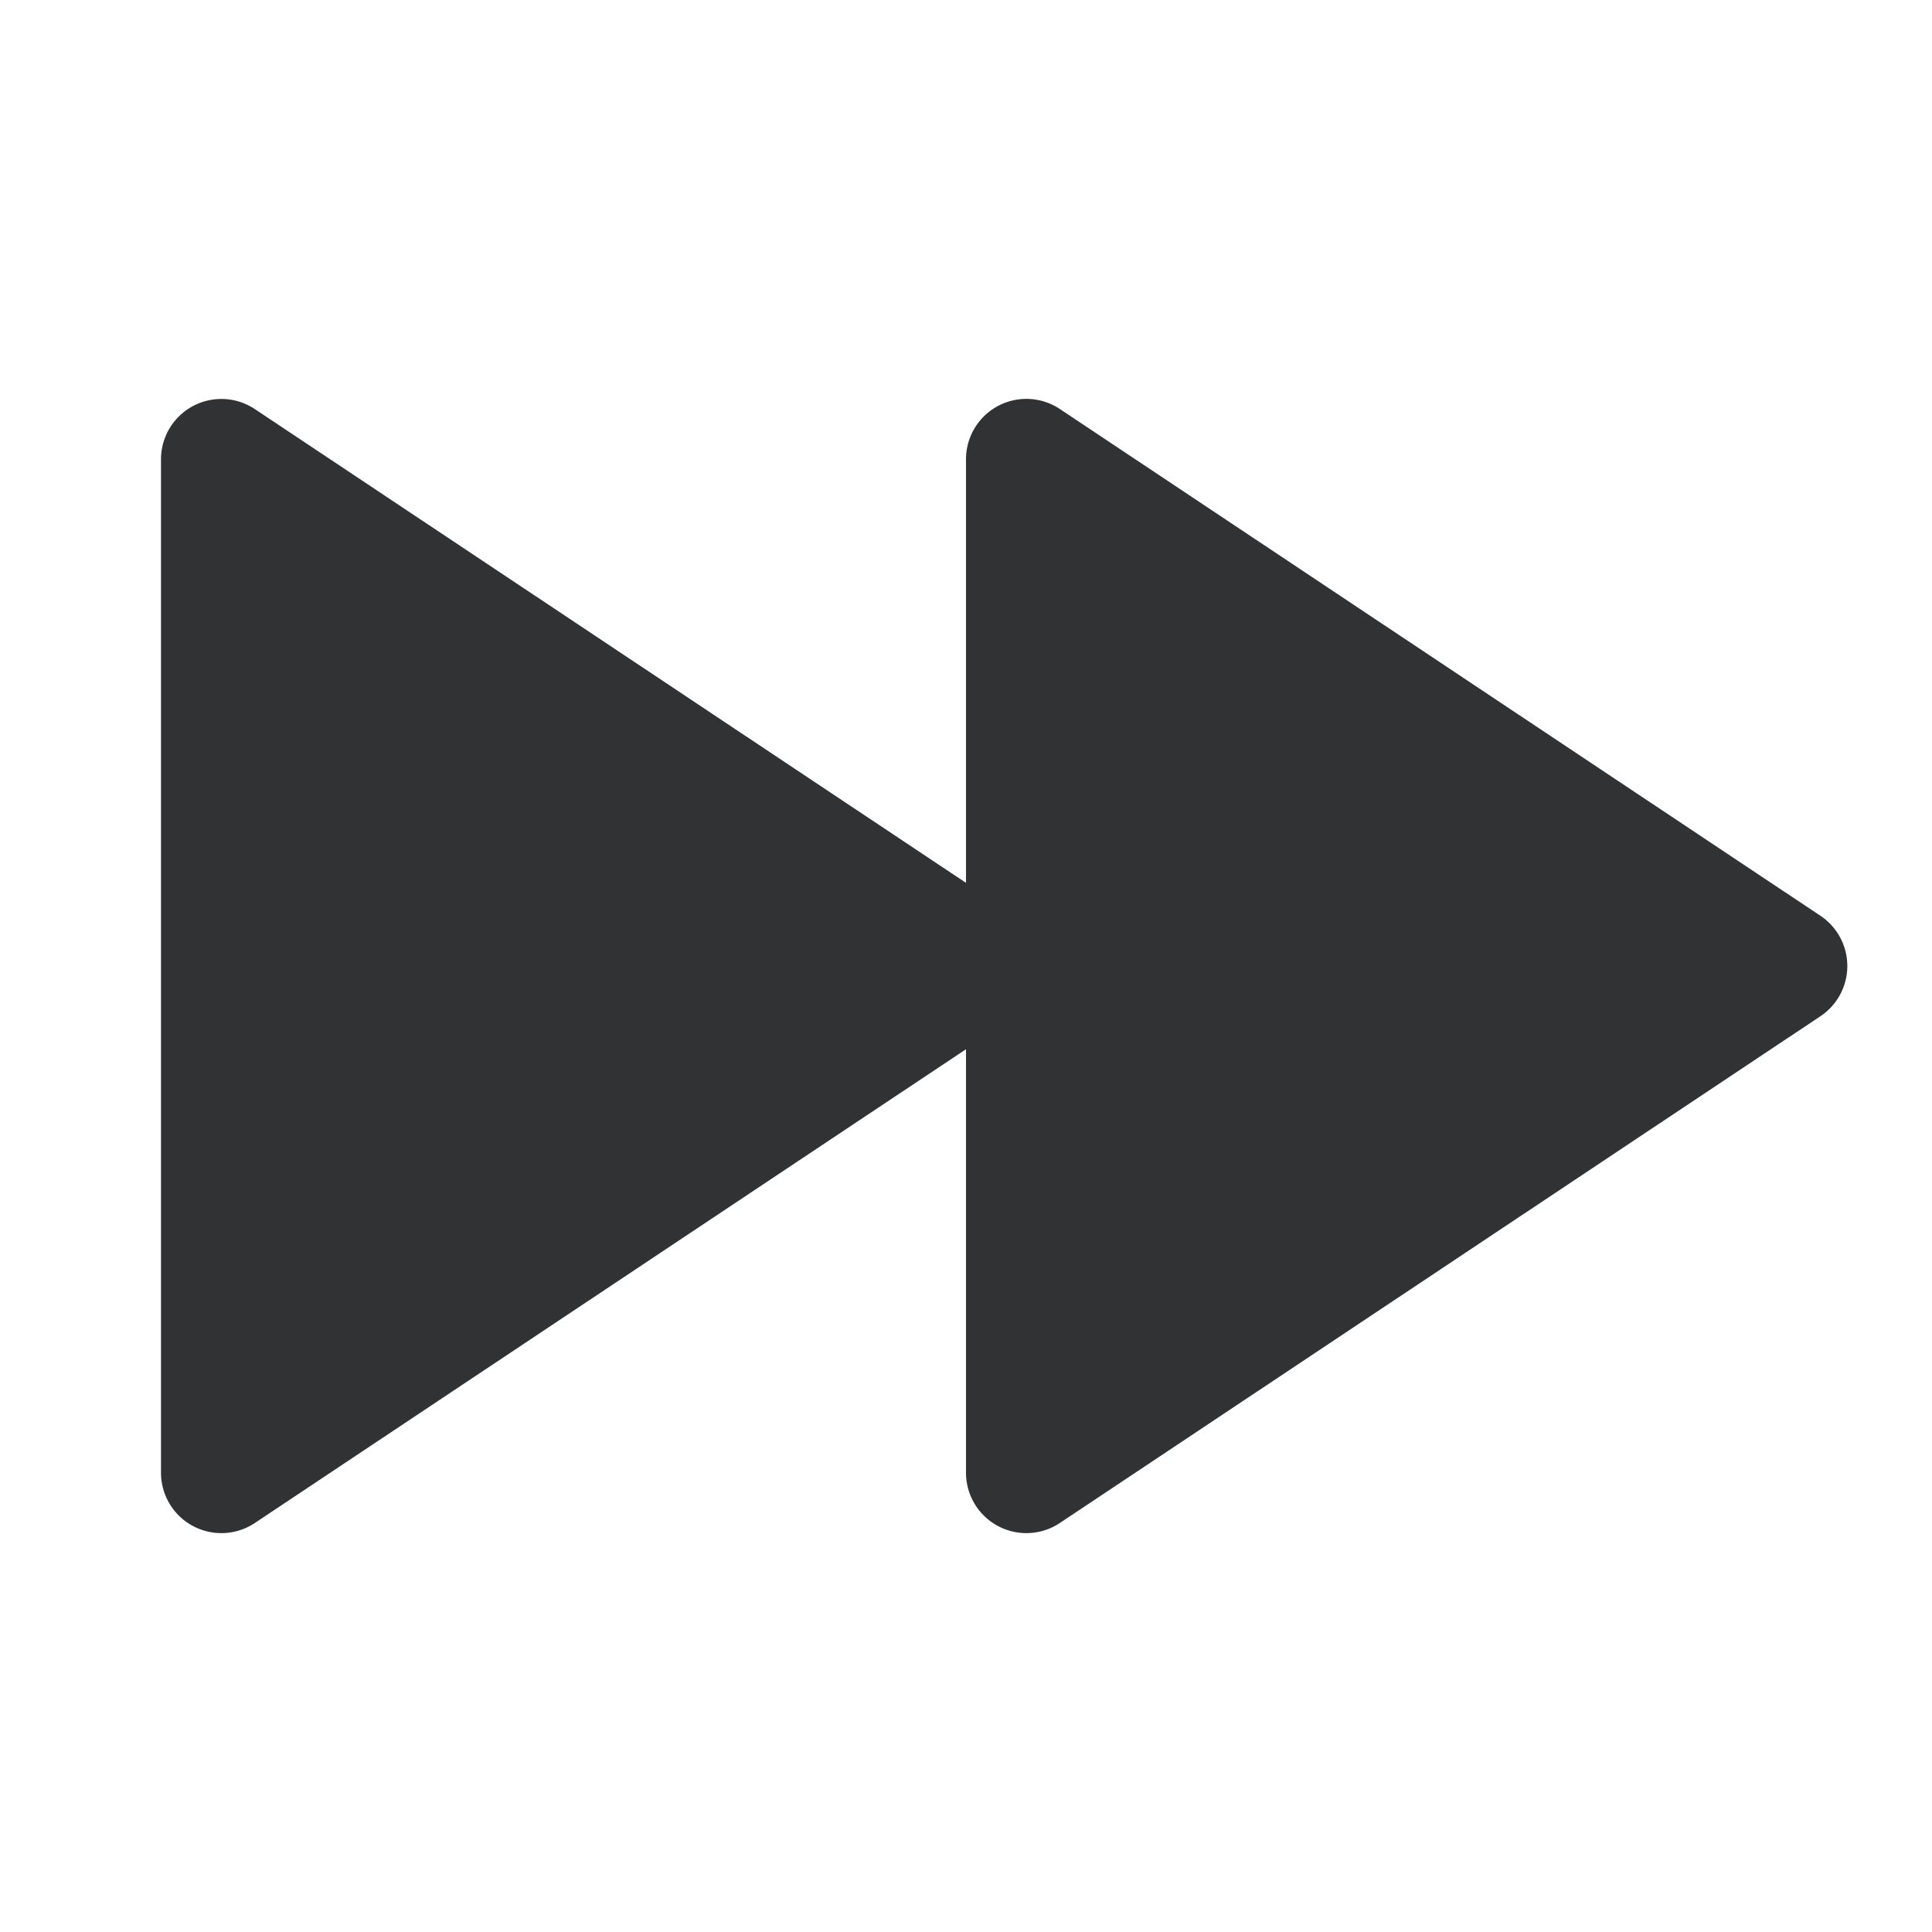 <svg xmlns="http://www.w3.org/2000/svg" width="24" height="24" fill="none" viewBox="0 0 24 24"><path fill="#313234" fill-rule="evenodd" d="m12 13.034-8.834 5.885A.75.75 0 0 1 2 18.294V5.707a.75.75 0 0 1 1.166-.625L12 10.967V5.706a.75.75 0 0 1 1.166-.625l9.448 6.295a.75.75 0 0 1 0 1.248l-9.448 6.295A.75.75 0 0 1 12 18.294z" clip-rule="evenodd"/></svg>